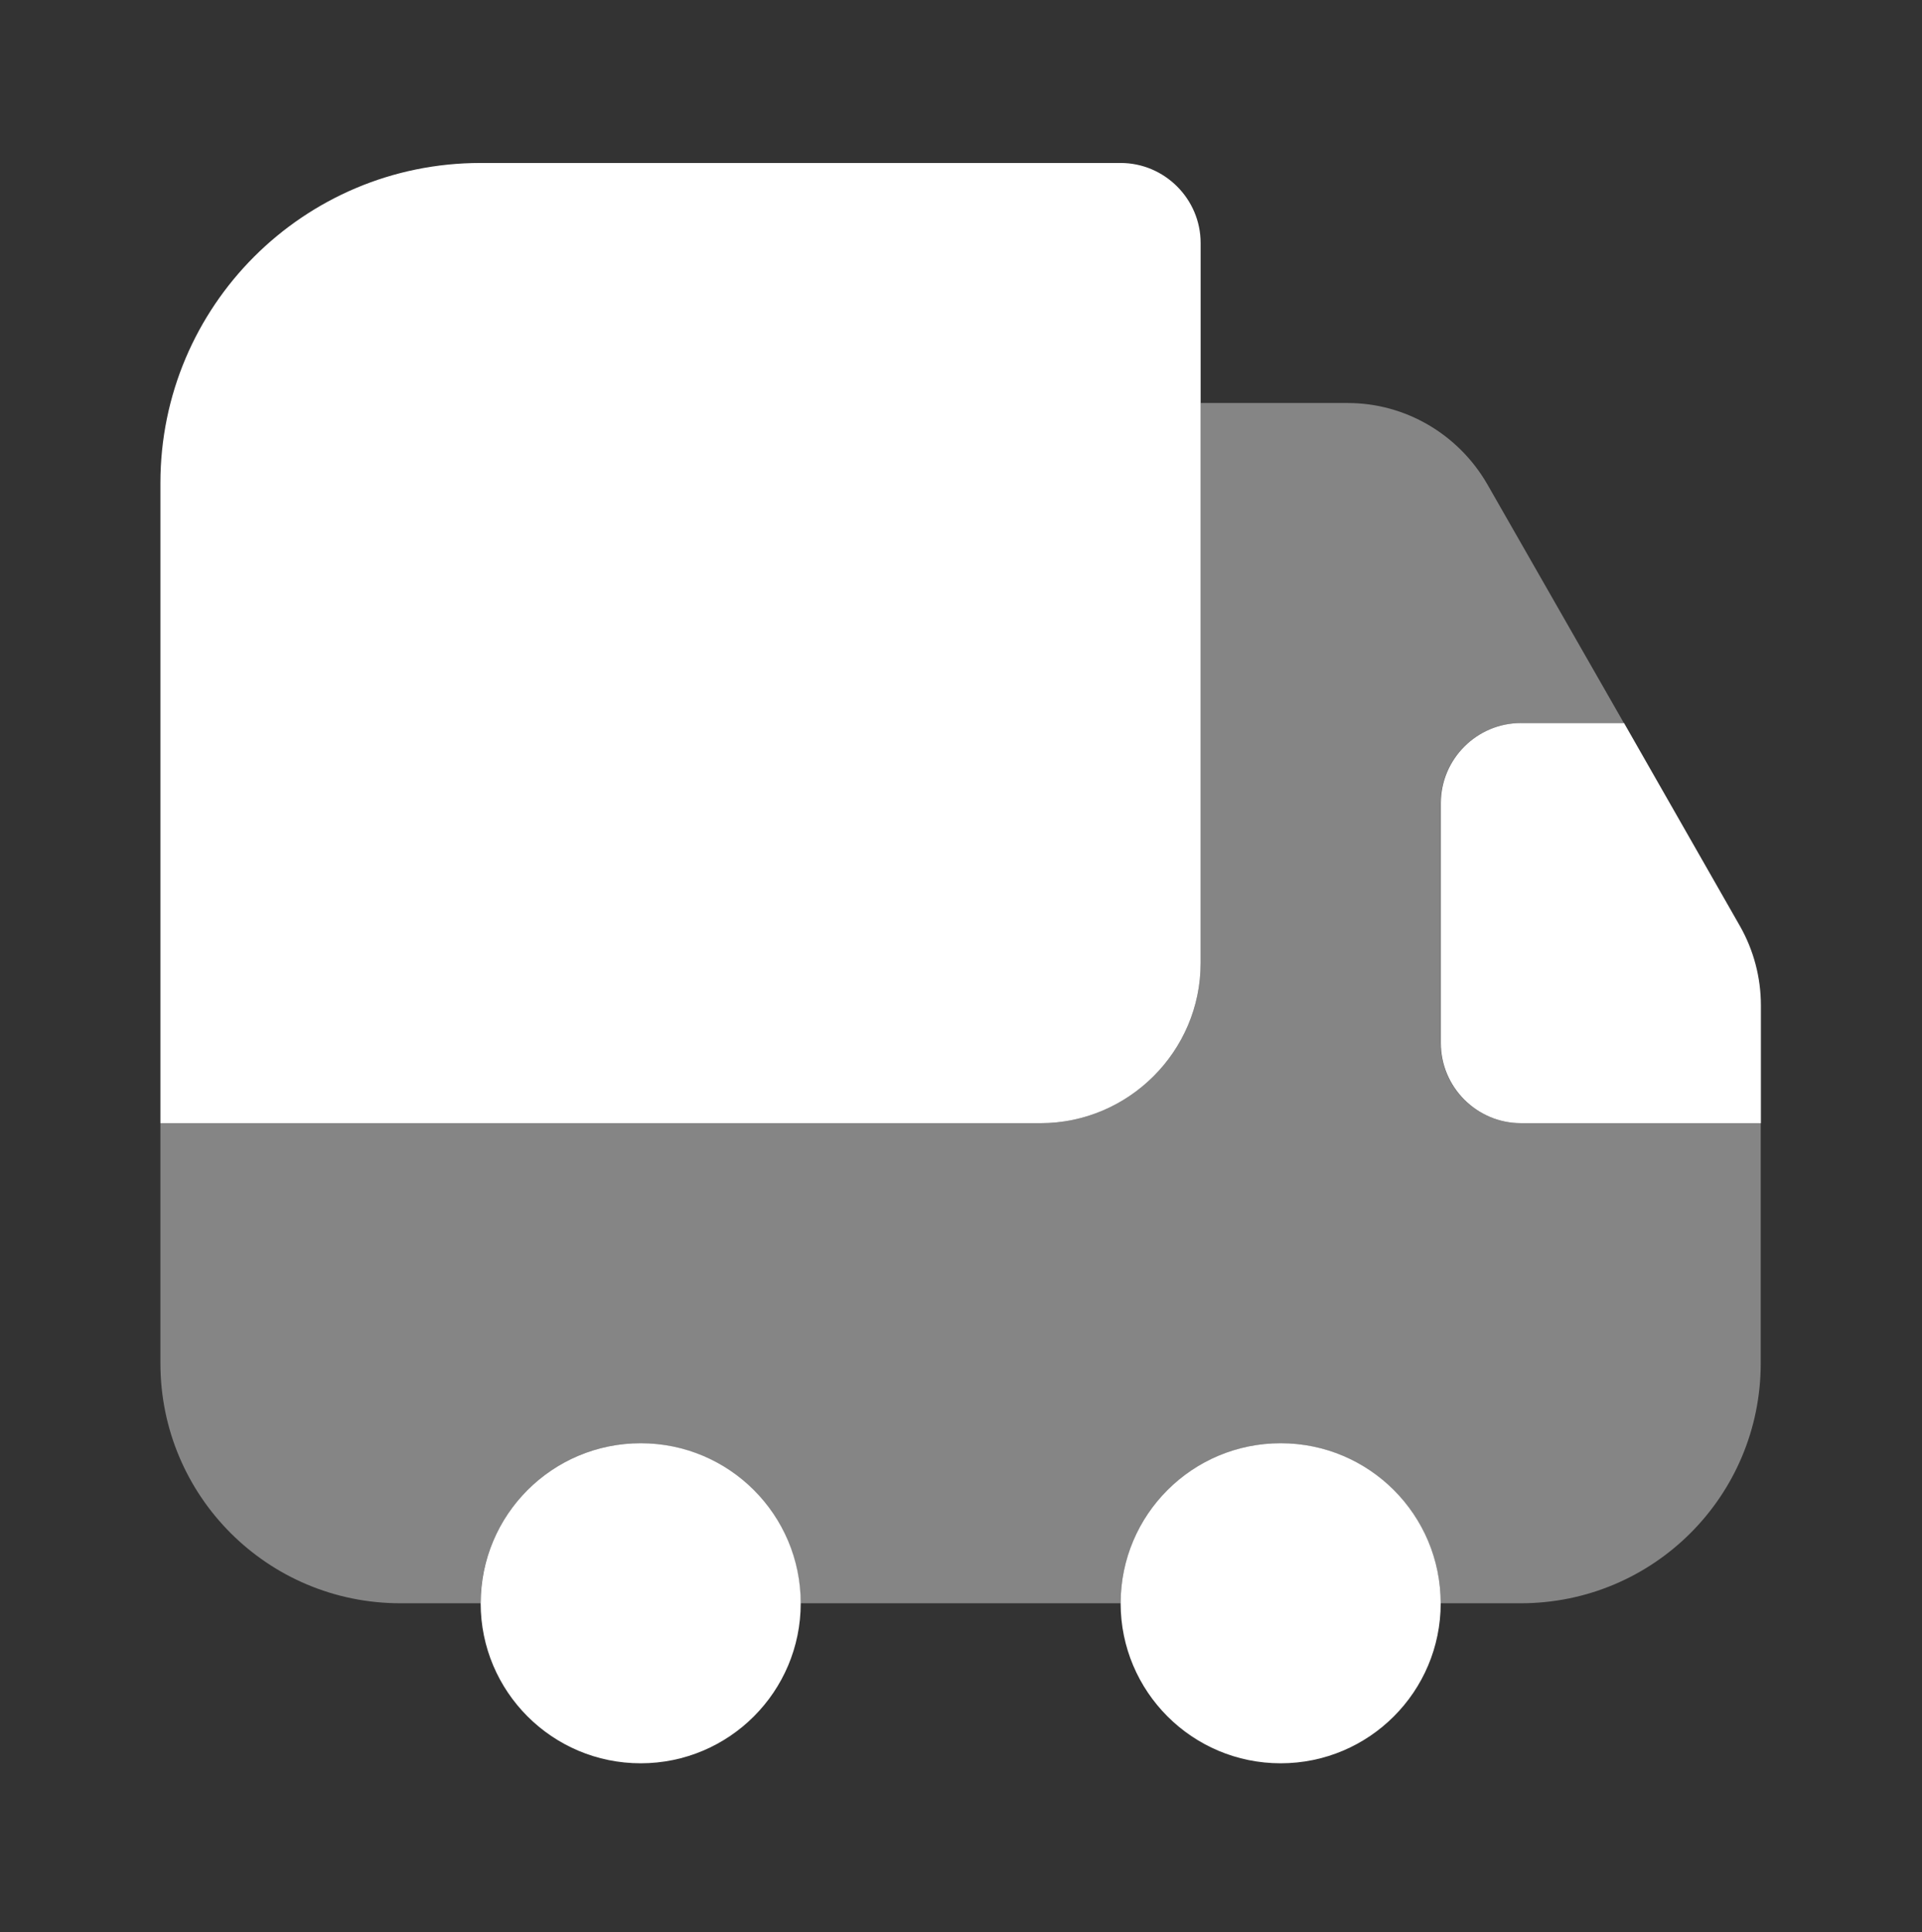 <svg width="191" height="192" viewBox="0 0 191 192" fill="none" xmlns="http://www.w3.org/2000/svg">
<rect x="0" y="0" width="191" height="192" fill="#333333" stroke="none"/>
<path d="M119.313 24.148V95.713C119.313 104.46 112.156 111.616 103.41 111.616H15.941V48.003C15.941 30.43 30.175 16.196 47.748 16.196H111.361C115.735 16.196 119.313 19.774 119.313 24.148Z" fill="white"/>
<path opacity="0.4" d="M174.974 111.616V135.471C174.974 148.671 164.319 159.326 151.12 159.326H143.168C143.168 150.579 136.011 143.423 127.265 143.423C118.518 143.423 111.361 150.579 111.361 159.326H79.555C79.555 150.579 72.398 143.423 63.651 143.423C54.904 143.423 47.748 150.579 47.748 159.326H39.796C26.597 159.326 15.941 148.671 15.941 135.471V111.616H103.41C112.156 111.616 119.313 104.46 119.313 95.713V40.051H133.944C139.669 40.051 144.917 43.153 147.78 48.083L161.377 71.858H151.12C146.746 71.858 143.168 75.436 143.168 79.809V103.665C143.168 108.038 146.746 111.616 151.12 111.616H174.974Z" fill="white"/>
<path d="M63.669 175.228C72.452 175.228 79.572 168.107 79.572 159.324C79.572 150.541 72.452 143.421 63.669 143.421C54.886 143.421 47.766 150.541 47.766 159.324C47.766 168.107 54.886 175.228 63.669 175.228Z" fill="white"/>
<path d="M127.267 175.228C136.05 175.228 143.17 168.107 143.17 159.324C143.17 150.541 136.05 143.421 127.267 143.421C118.483 143.421 111.363 150.541 111.363 159.324C111.363 168.107 118.483 175.228 127.267 175.228Z" fill="white"/>
<path d="M174.99 99.925V111.614H151.135C146.762 111.614 143.184 108.036 143.184 103.663V79.808C143.184 75.434 146.762 71.856 151.135 71.856H161.393L172.923 92.053C174.274 94.439 174.99 97.142 174.99 99.925Z" fill="white"/>
</svg>
